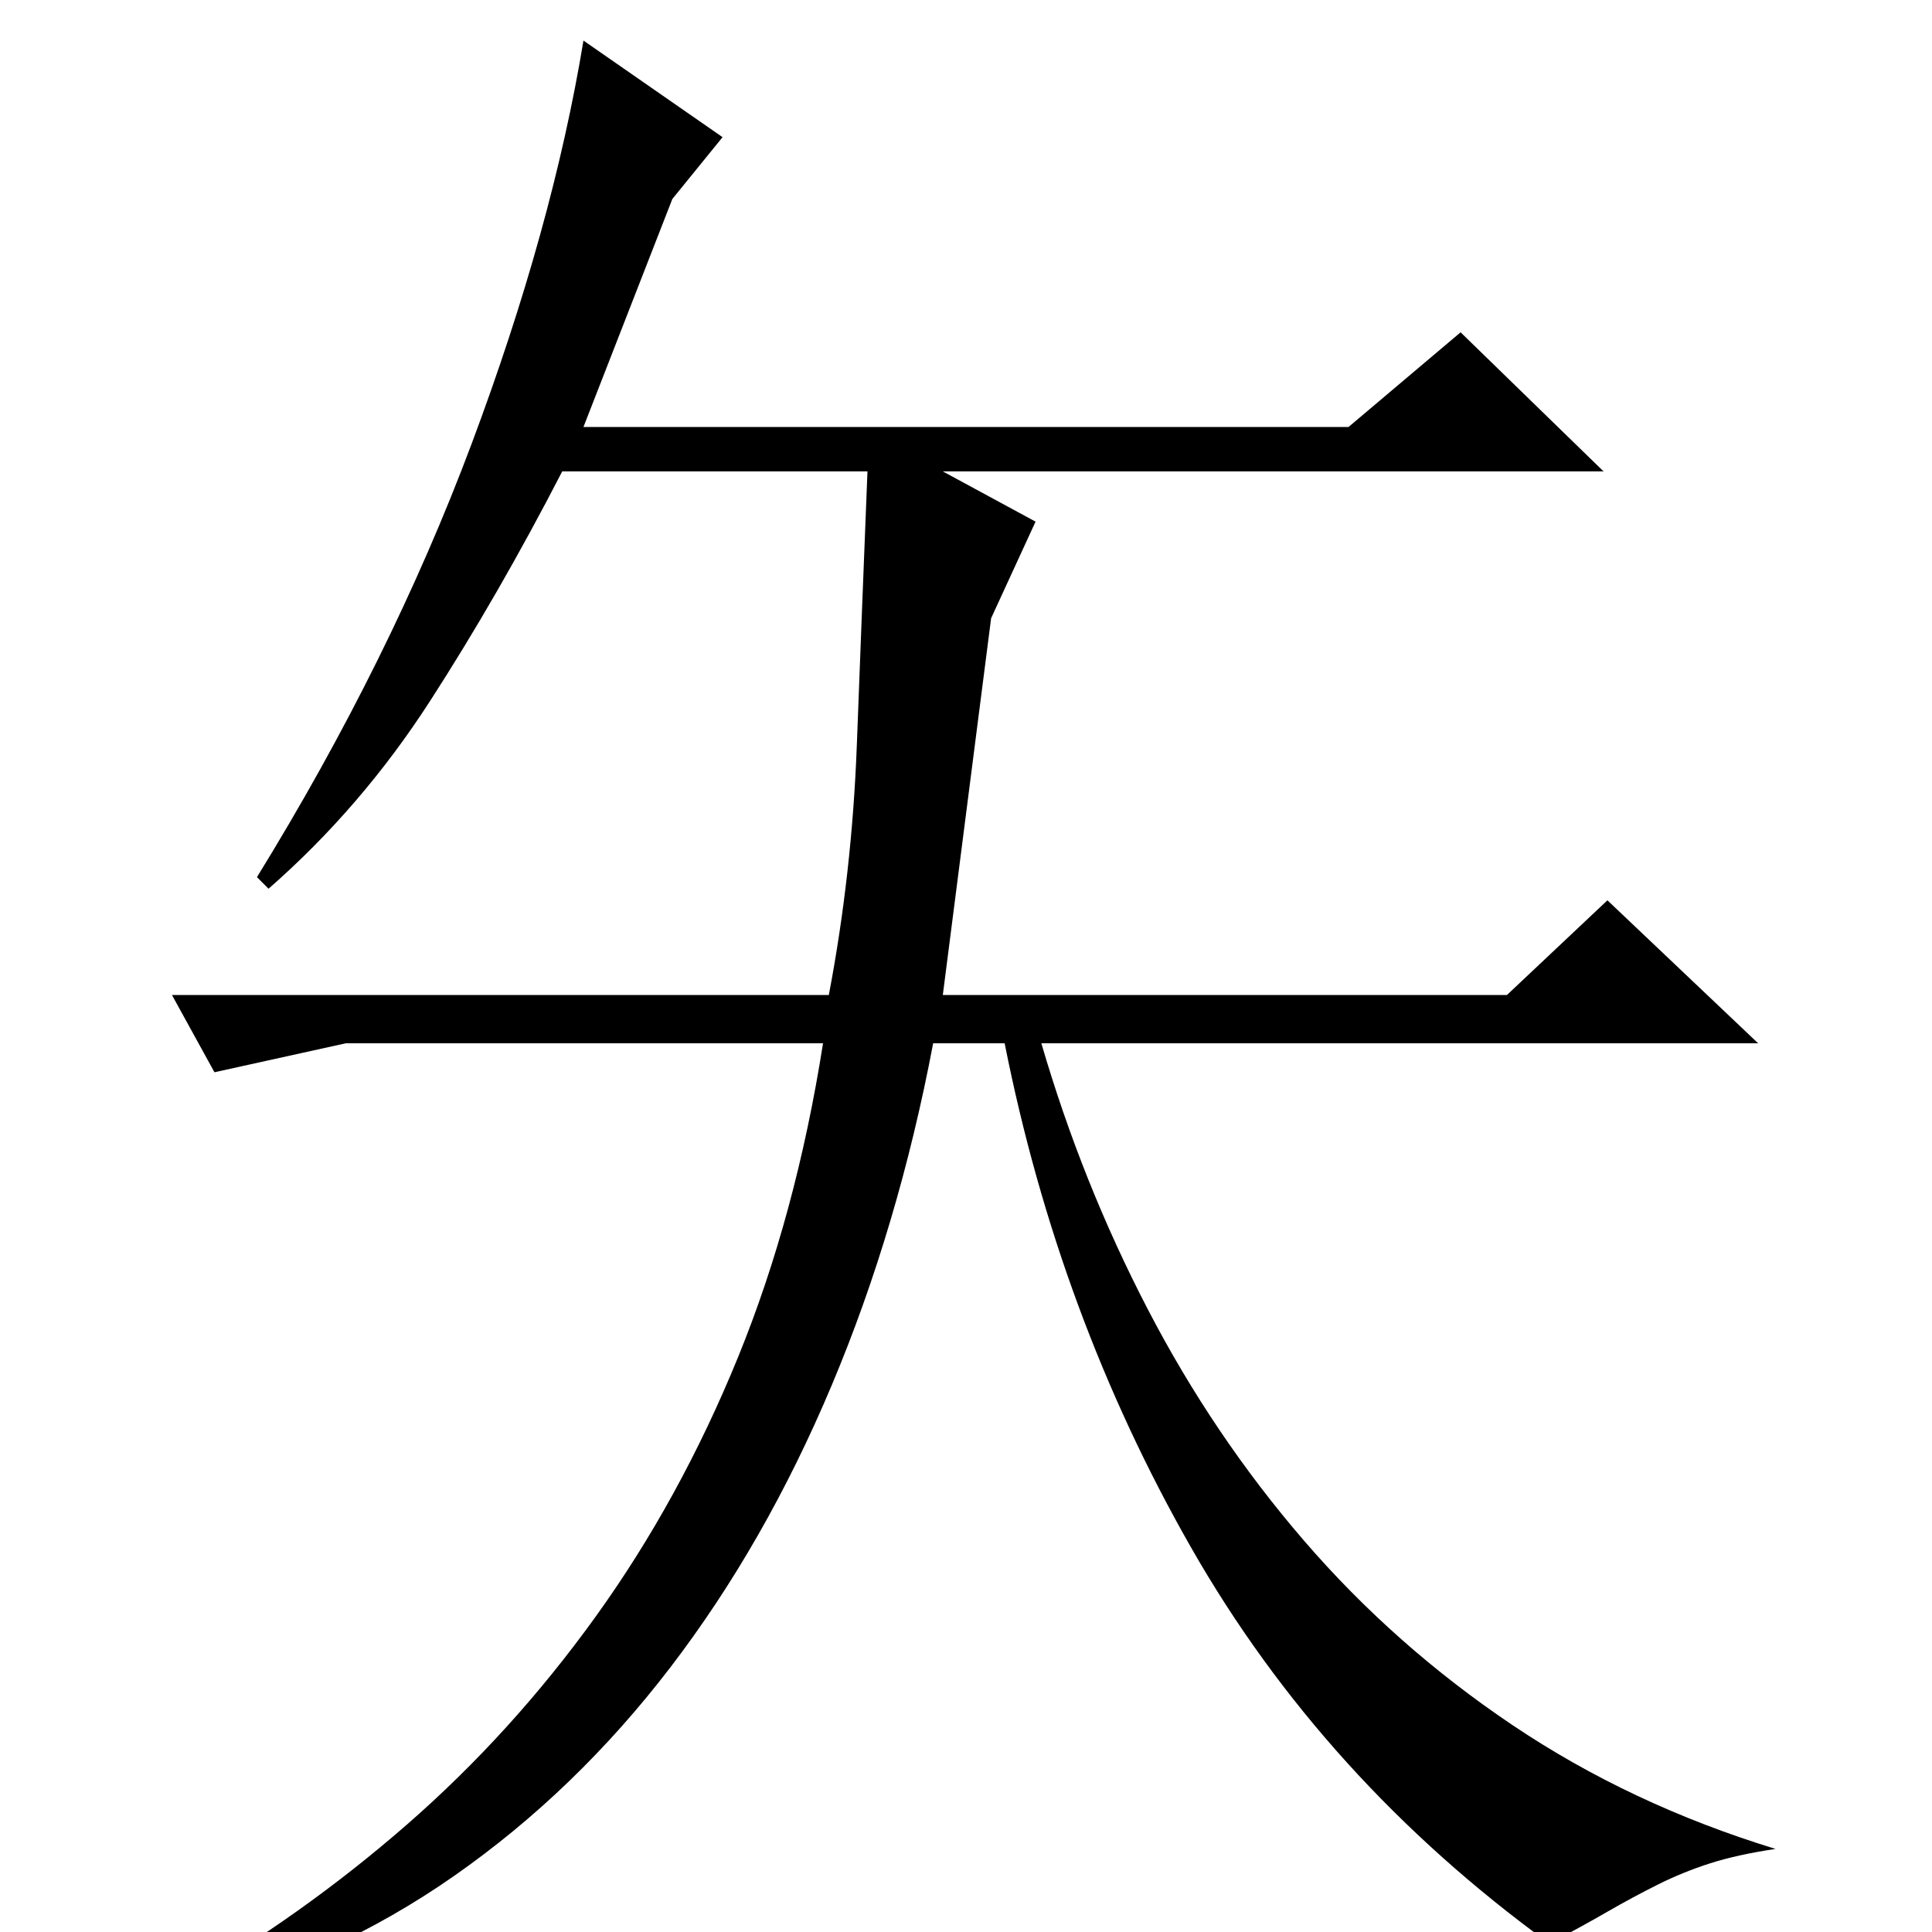 <?xml version="1.0" standalone="no"?>
<!DOCTYPE svg PUBLIC "-//W3C//DTD SVG 1.1//EN" "http://www.w3.org/Graphics/SVG/1.1/DTD/svg11.dtd" >
<svg xmlns="http://www.w3.org/2000/svg" xmlns:xlink="http://www.w3.org/1999/xlink" version="1.1" viewBox="0 -200 1000 1000">
  <g transform="matrix(1 0 0 -1 0 800)">
   <path fill="currentColor"
d="M756 828l74 -72h-342l48 -26l-23 -50l-25 -195h292l52 49l78 -74h-371q21 -72 55 -137.5t81 -120t108 -95.5t136 -64q-20 -3 -34 -7.5t-27 -11t-26 -14t-30 -16.5q-117 85 -185.5 205t-96.5 261h-37q-18 -95 -52.5 -177t-83.5 -146t-112 -108t-138 -63l-4 6
q63 36 117.5 83.5t98 108t73.5 134t44 162.5h-247l-68 -15l-22 40h340q12 63 14.5 129.5t5.5 141.5h-158q-33 -64 -68.5 -119t-83.5 -97l-6 6q69 112 111 224t58 209l72 -50l-26 -32l-46 -118h396z" />
  </g>

</svg>
